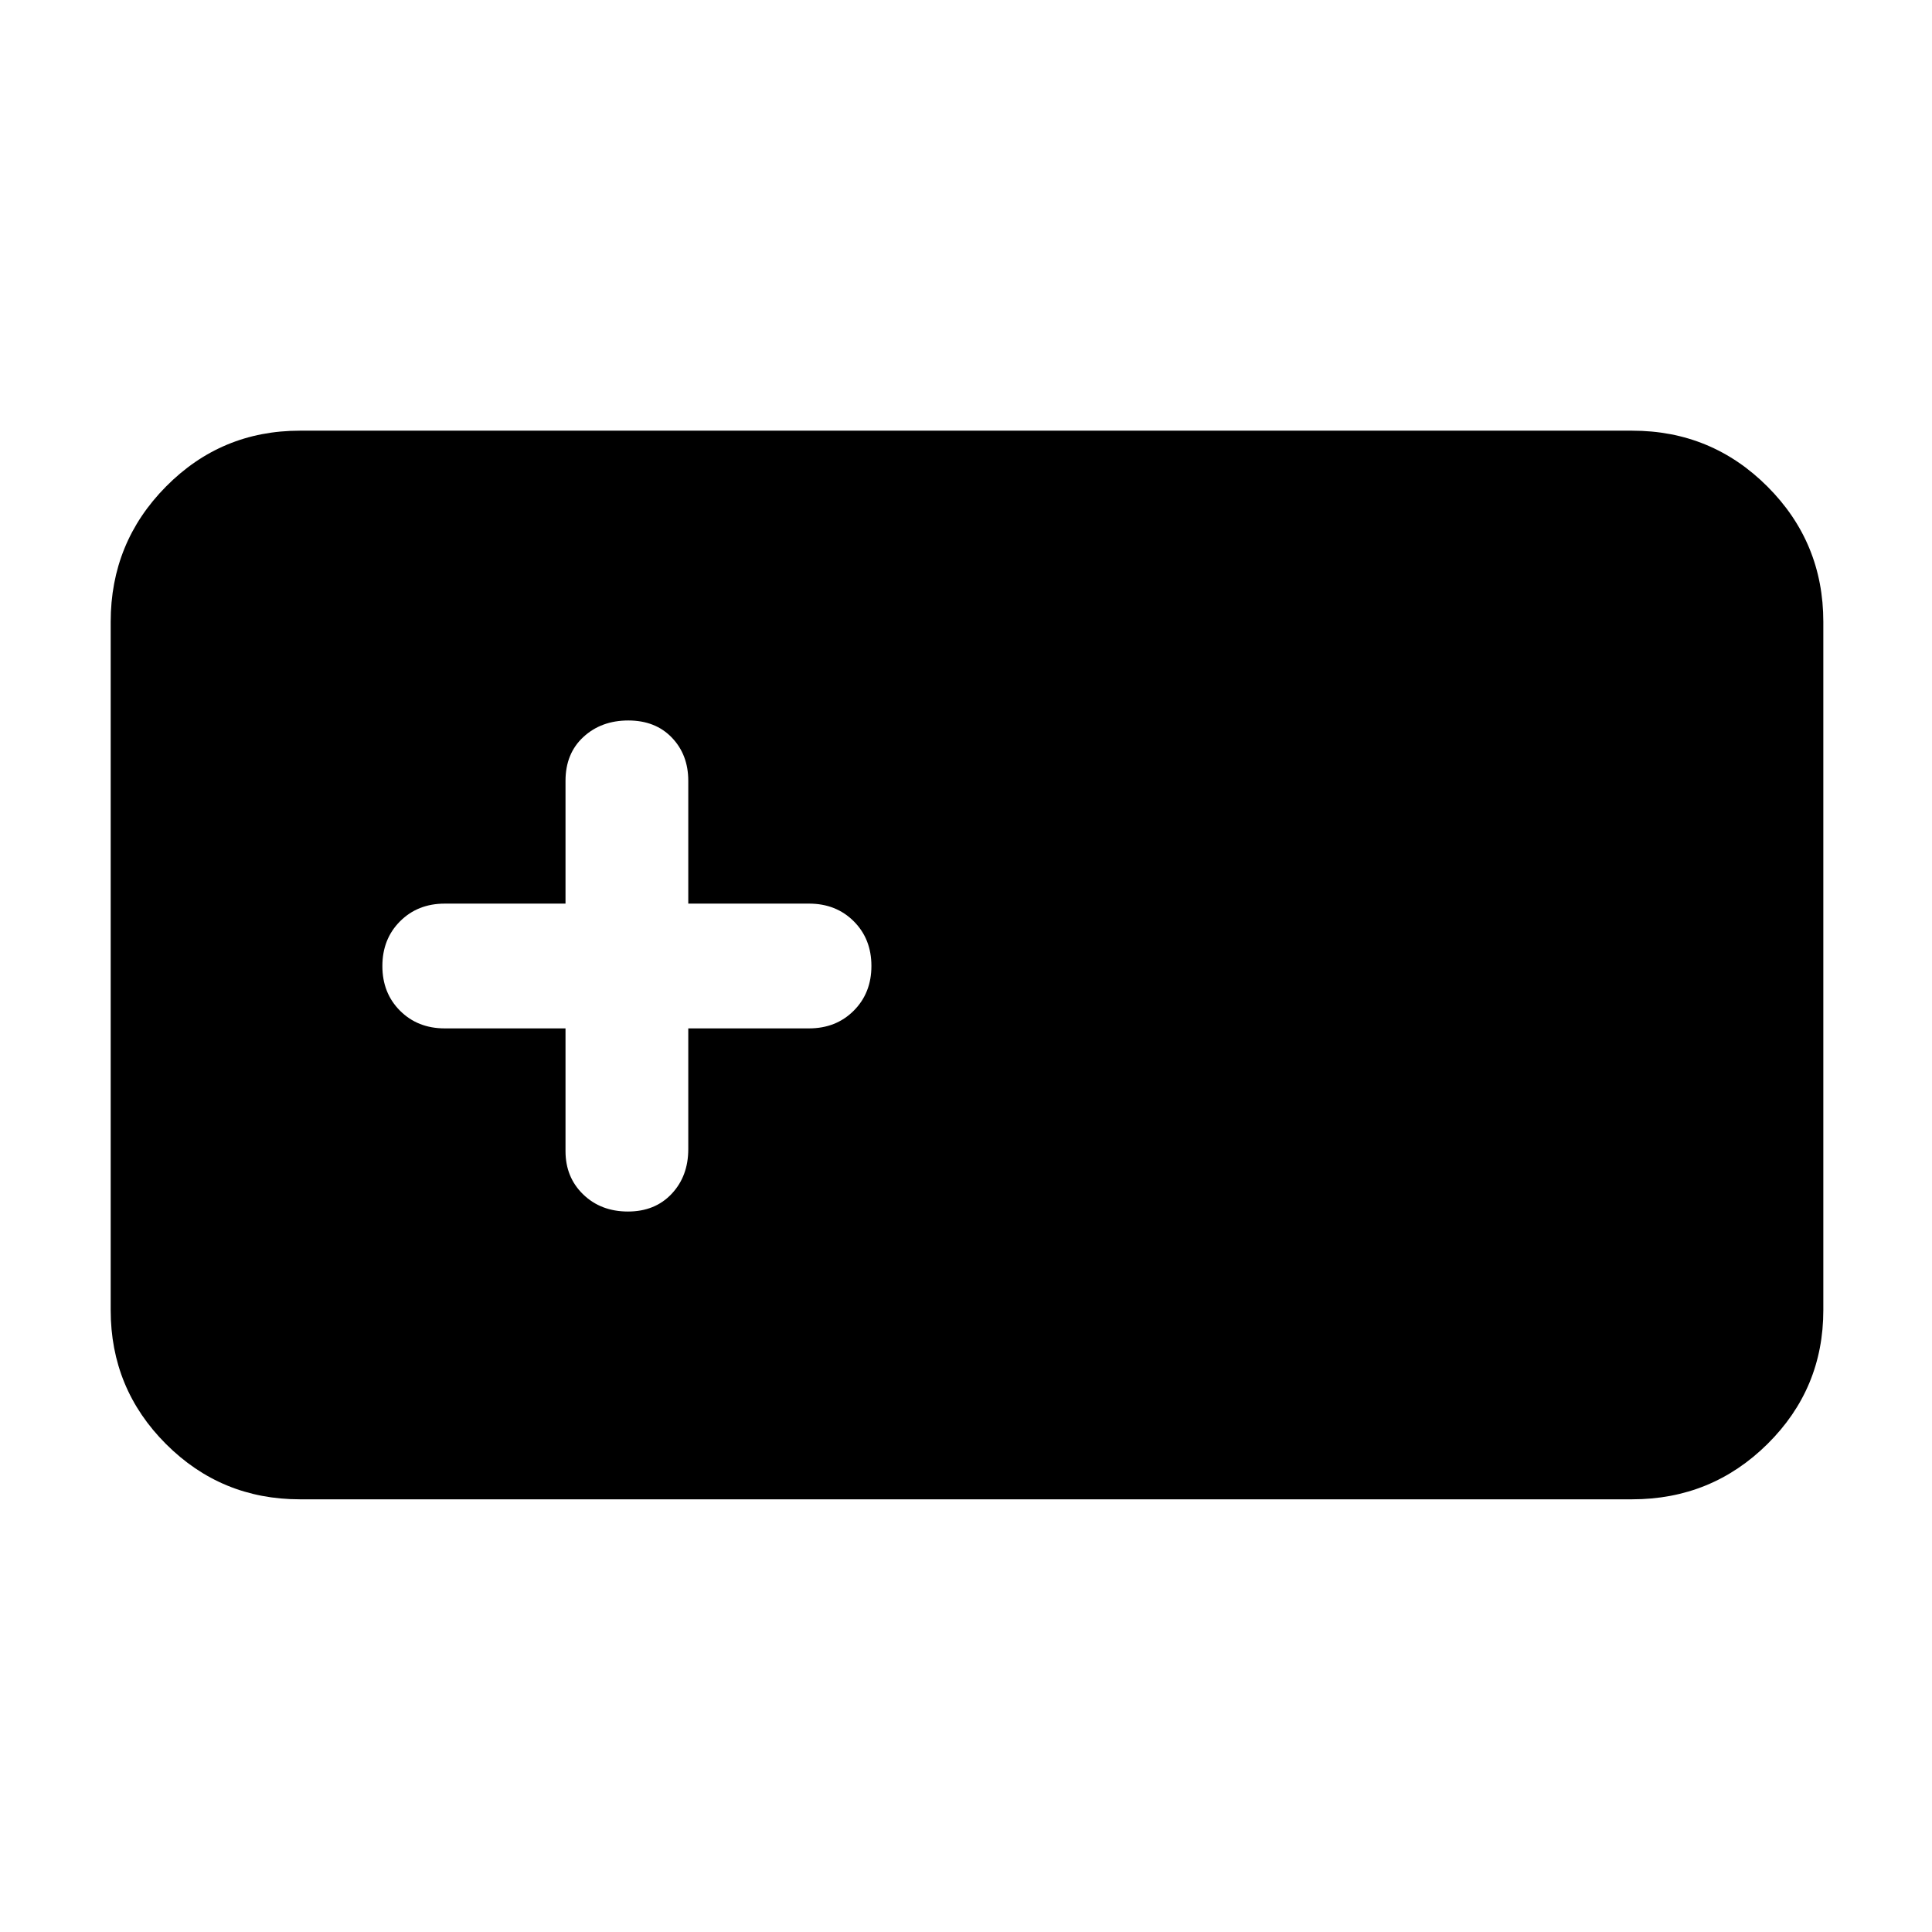 <svg xmlns="http://www.w3.org/2000/svg" height="48" viewBox="0 -960 960 960" width="48"><path d="M149-215q-39.05 0-66.525-27.475Q55-269.95 55-309v-342q0-39.463 27.475-67.231Q109.95-746 149-746h662q39.463 0 67.231 27.769Q906-690.463 906-651v342q0 39.05-27.769 66.525Q850.463-215 811-215H149Zm132-234v61q0 13 8.79 21.5t22.233 8.5q13.444 0 21.71-8.783Q342-375.567 342-389v-60h60q13.433 0 22.217-8.79Q433-466.58 433-480.023q0-13.444-8.783-22.21Q415.433-511 402-511h-60v-61q0-13-8.174-21.5-8.173-8.5-21.617-8.5-13.443 0-22.326 8.2Q281-585.6 281-572v61h-60q-13.433 0-22.217 8.79Q190-493.42 190-479.977q0 13.444 8.783 22.21Q207.567-449 221-449h60Z"/></svg>